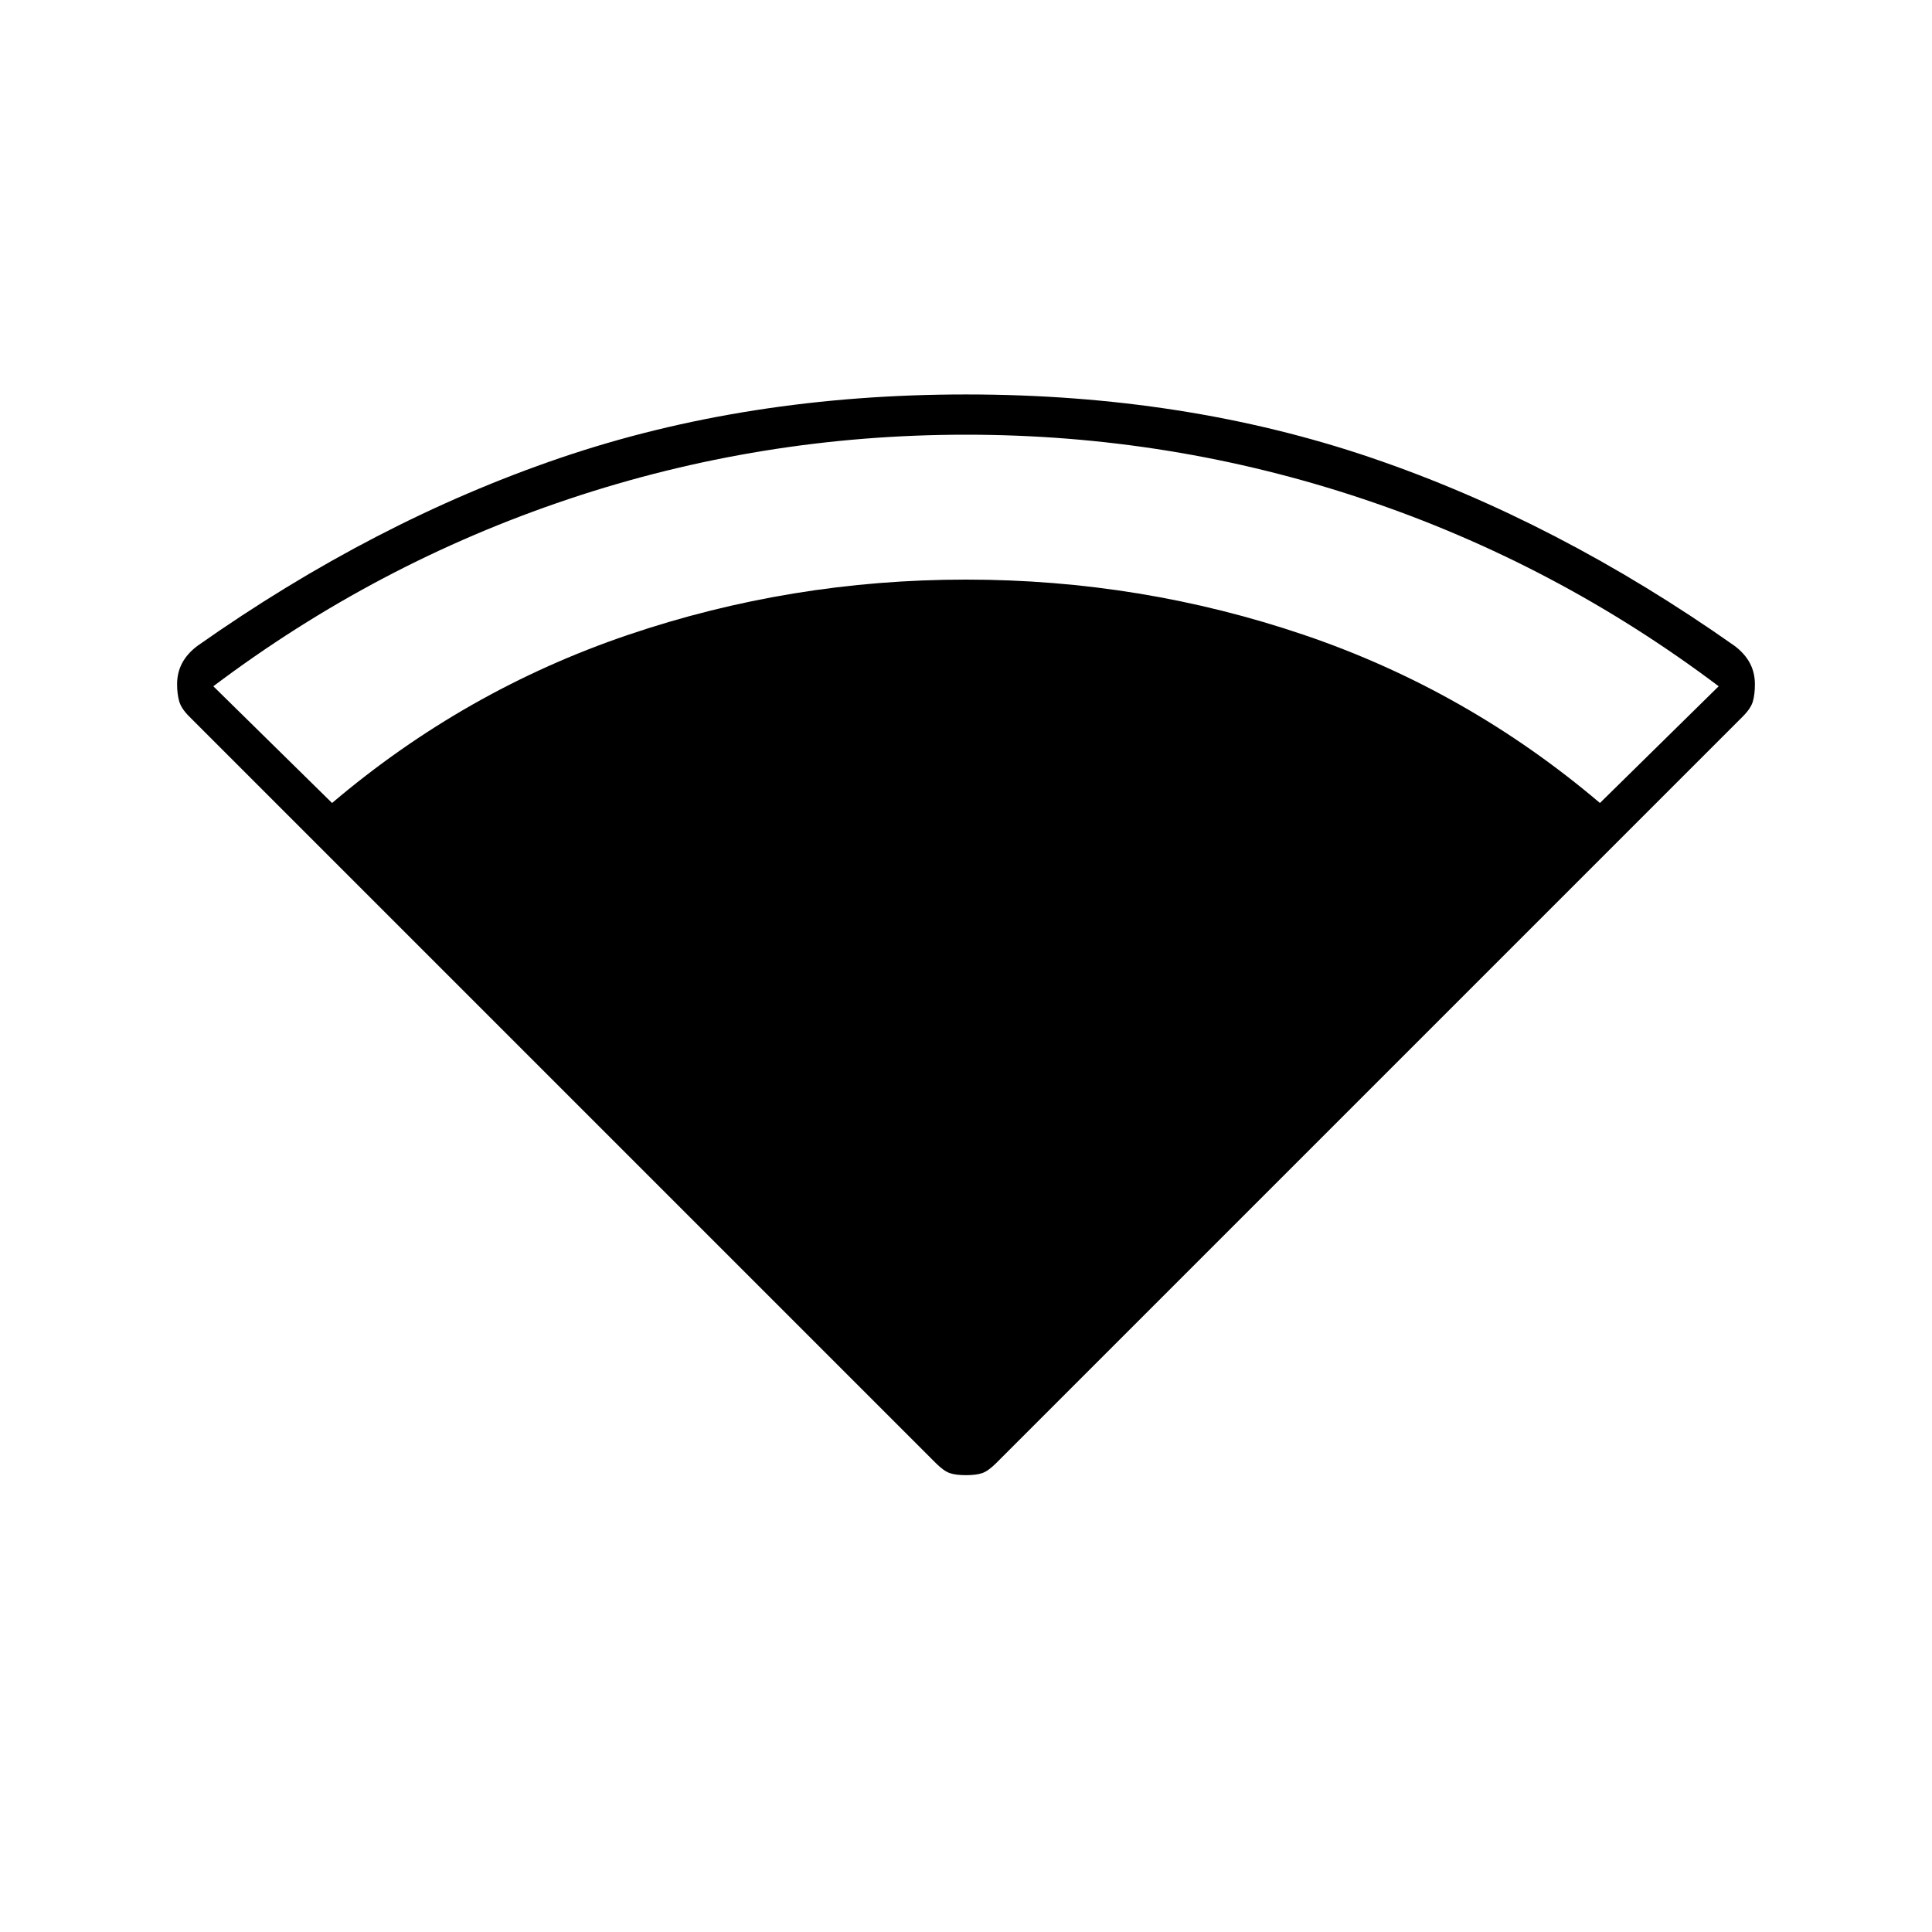 <svg xmlns="http://www.w3.org/2000/svg" height="20" viewBox="0 -960 960 960" width="20"><path d="M165-561q66-56 147-83.5T480-672q87 0 168 27.5T795-561l59-58q-81-61-176.5-93T480-744q-102 0-197.5 32T106-619l59 58Zm300 328L94-604q-4-4-5-7.67-1-3.66-1-8.33 0-5.8 2.5-10.5T98-639q88-62 180.5-93.5T480-764q109 0 201.5 31.5T862-639q5 3.8 7.5 8.5T872-620q0 5-1 8.5t-5 7.5L495-233q-4 4-7 5t-8 1q-5 0-8-1t-7-5Z"/></svg>